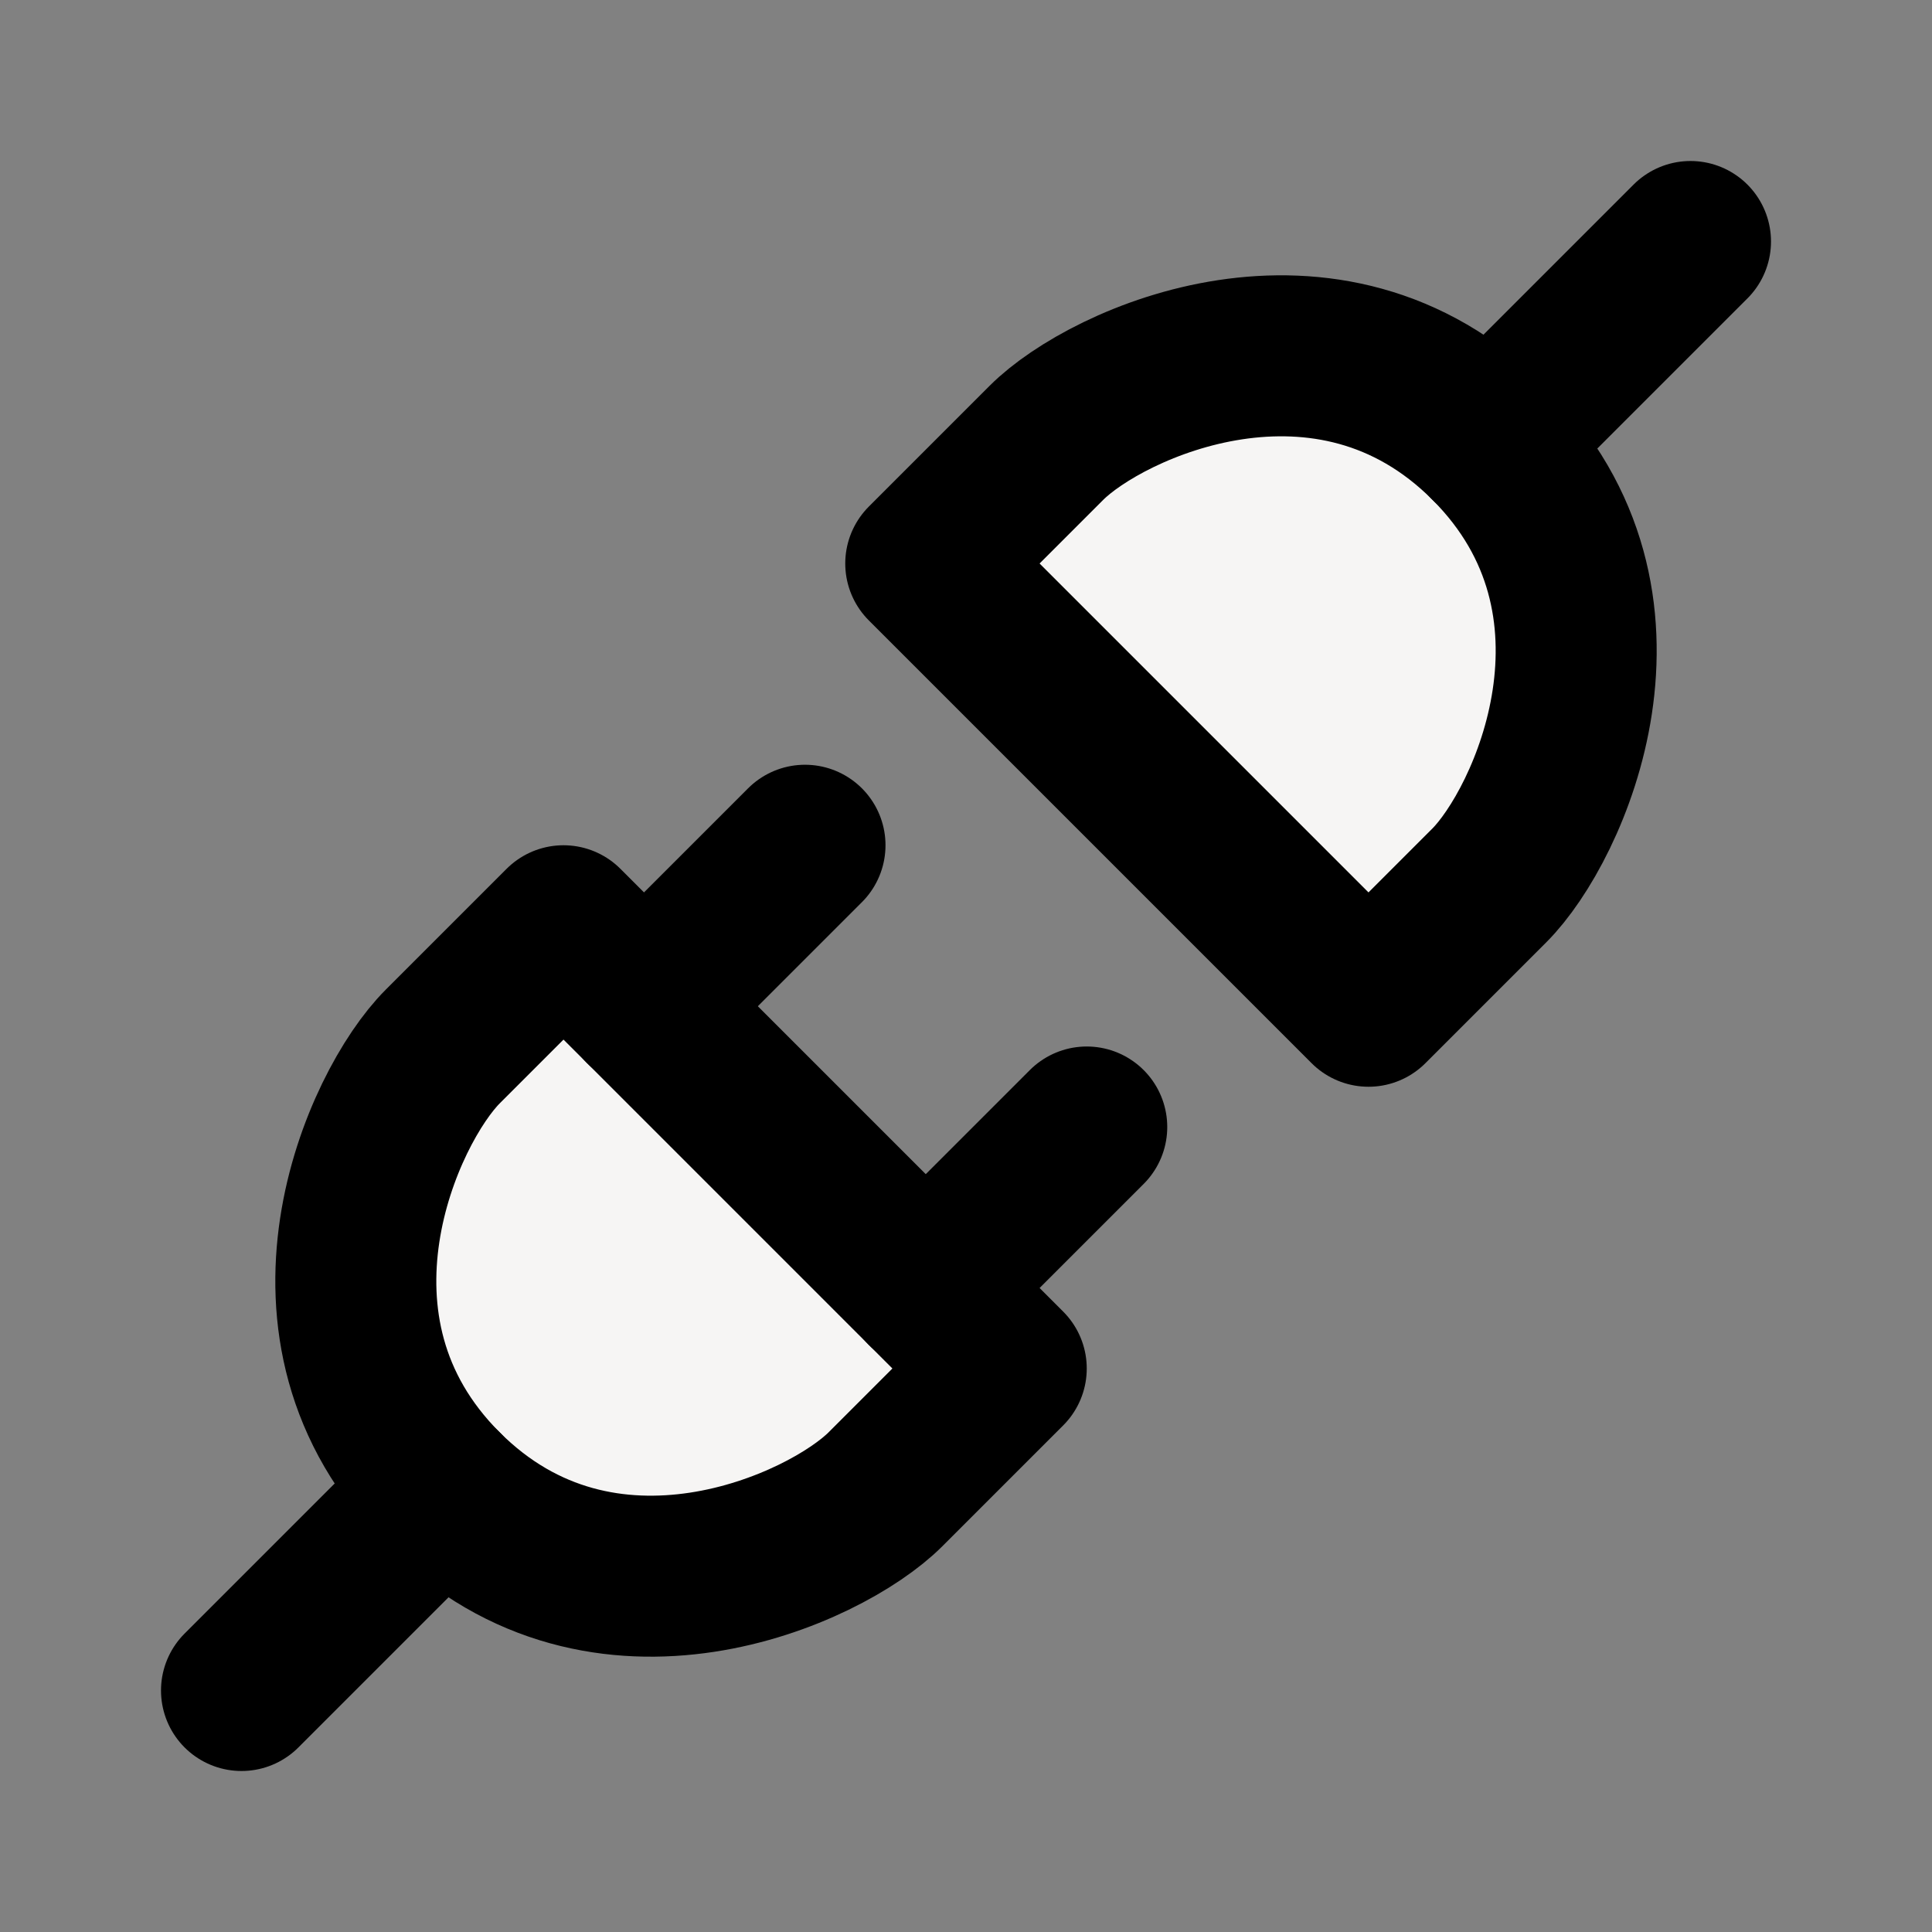 <svg viewBox="0 0 48 48" fill="none" xmlns="http://www.w3.org/2000/svg"><rect x="0" y="0" width="48" height="48" fill="#808080" stroke="none"/><g id="SVGRepo_bgCarrier" stroke-width="0"></g><g id="SVGRepo_tracerCarrier" stroke-linecap="round" stroke-linejoin="round"></g><g id="SVGRepo_iconCarrier"> <rect width="48" height="48" fill="white" fill-opacity="0.01"></rect> <path d="M37 22L34 25L23 14L26 11C27.5 9.5 33 7 37 11C41 15 38.5 20.5 37 22Z" fill="#f6f5f4" stroke="#000000" stroke-width="4" stroke-linecap="round" stroke-linejoin="round"></path> <path d="M42 6L37 11" stroke="#000000" stroke-width="4" stroke-linecap="round" stroke-linejoin="round"></path> <path d="M11 26L14 23L25 34L22 37C20.5 38.5 15 41 11 37C7 33 9.5 27.5 11 26Z" fill="#f6f5f4" stroke="#000000" stroke-width="4" stroke-linecap="round" stroke-linejoin="round"></path> <path d="M23 32L27 28" stroke="#000000" stroke-width="4" stroke-linecap="round" stroke-linejoin="round"></path> <path d="M6 42L11 37" stroke="#000000" stroke-width="4" stroke-linecap="round" stroke-linejoin="round"></path> <path d="M16 25L20 21" stroke="#000000" stroke-width="4" stroke-linecap="round" stroke-linejoin="round"></path> </g></svg>